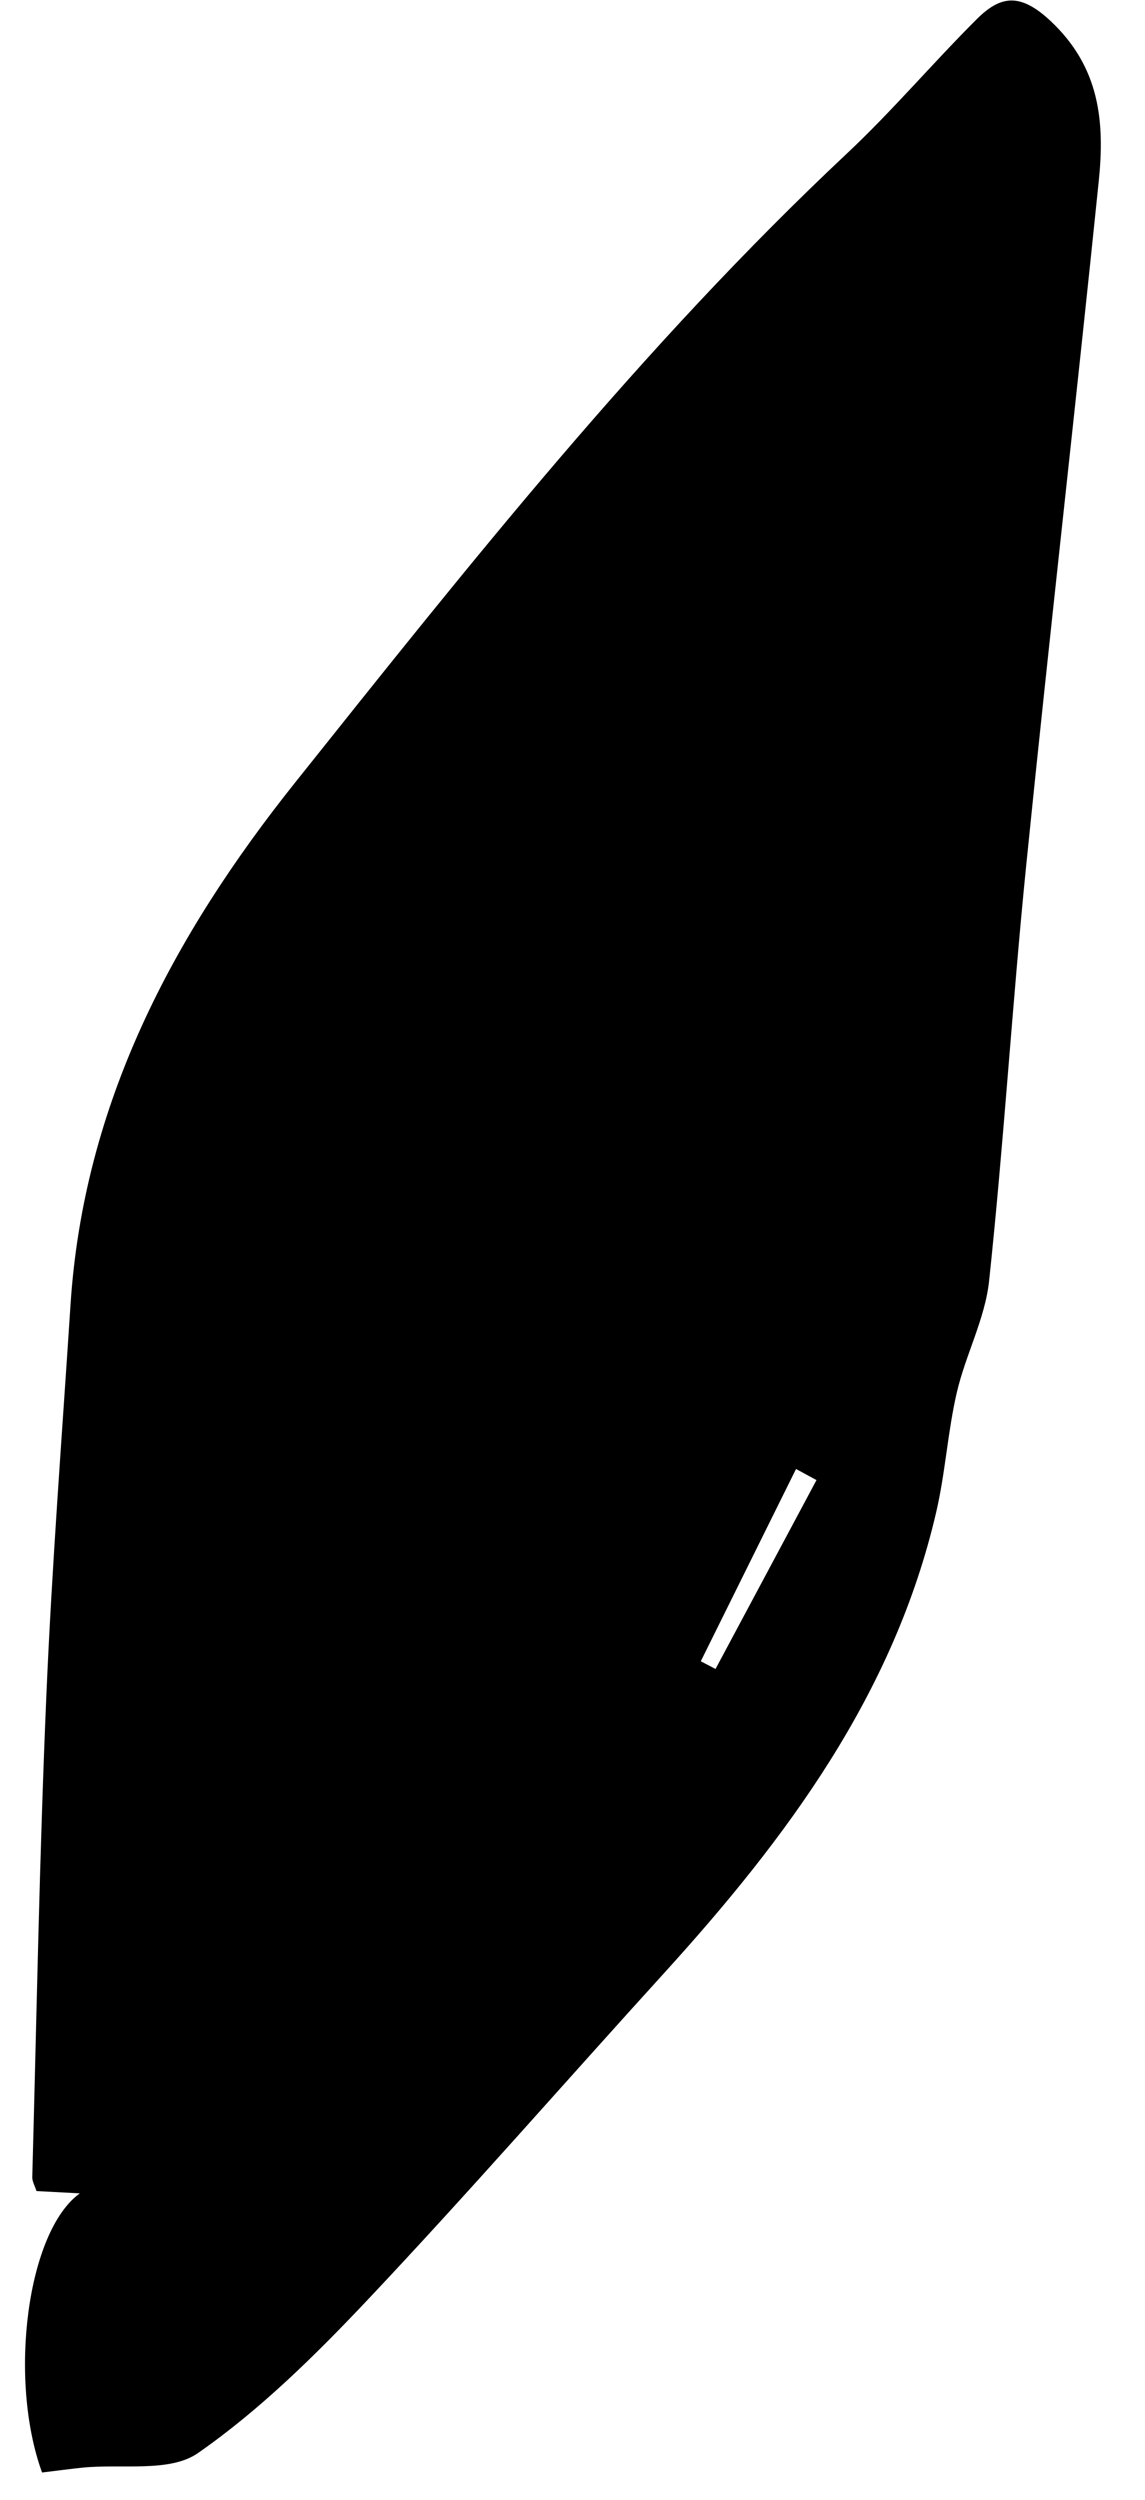 <svg width="22" height="48" viewBox="0 0 22 48" fill="none" xmlns="http://www.w3.org/2000/svg">
<path fill-rule="evenodd" clip-rule="evenodd" d="M15.688 28.42C15.557 28.349 15.426 28.278 15.295 28.207C14.685 29.437 14.075 30.668 13.465 31.899C13.559 31.948 13.653 31.998 13.748 32.047C14.395 30.838 15.041 29.629 15.688 28.42ZM0.808 47.476C0.153 45.674 0.523 42.842 1.534 42.116C1.24 42.1 0.982 42.087 0.701 42.072C0.67 41.974 0.618 41.887 0.62 41.802C0.704 38.726 0.758 35.648 0.89 32.573C0.997 30.064 1.192 27.559 1.355 25.052C1.606 21.203 3.313 17.979 5.673 15.023C9.016 10.834 12.344 6.635 16.27 2.95C17.141 2.133 17.917 1.216 18.764 0.371C19.214 -0.078 19.59 -0.15 20.176 0.394C21.139 1.29 21.228 2.347 21.111 3.483C20.662 7.861 20.161 12.233 19.718 16.612C19.45 19.269 19.288 21.937 19.005 24.592C18.928 25.322 18.551 26.016 18.383 26.743C18.209 27.496 18.164 28.279 17.989 29.032C17.179 32.526 15.116 35.295 12.758 37.889C10.858 39.977 9.003 42.106 7.066 44.158C6.06 45.223 4.997 46.273 3.802 47.104C3.261 47.48 2.335 47.306 1.584 47.383C1.35 47.407 1.117 47.439 0.808 47.476Z" fill="black"/>
</svg>
